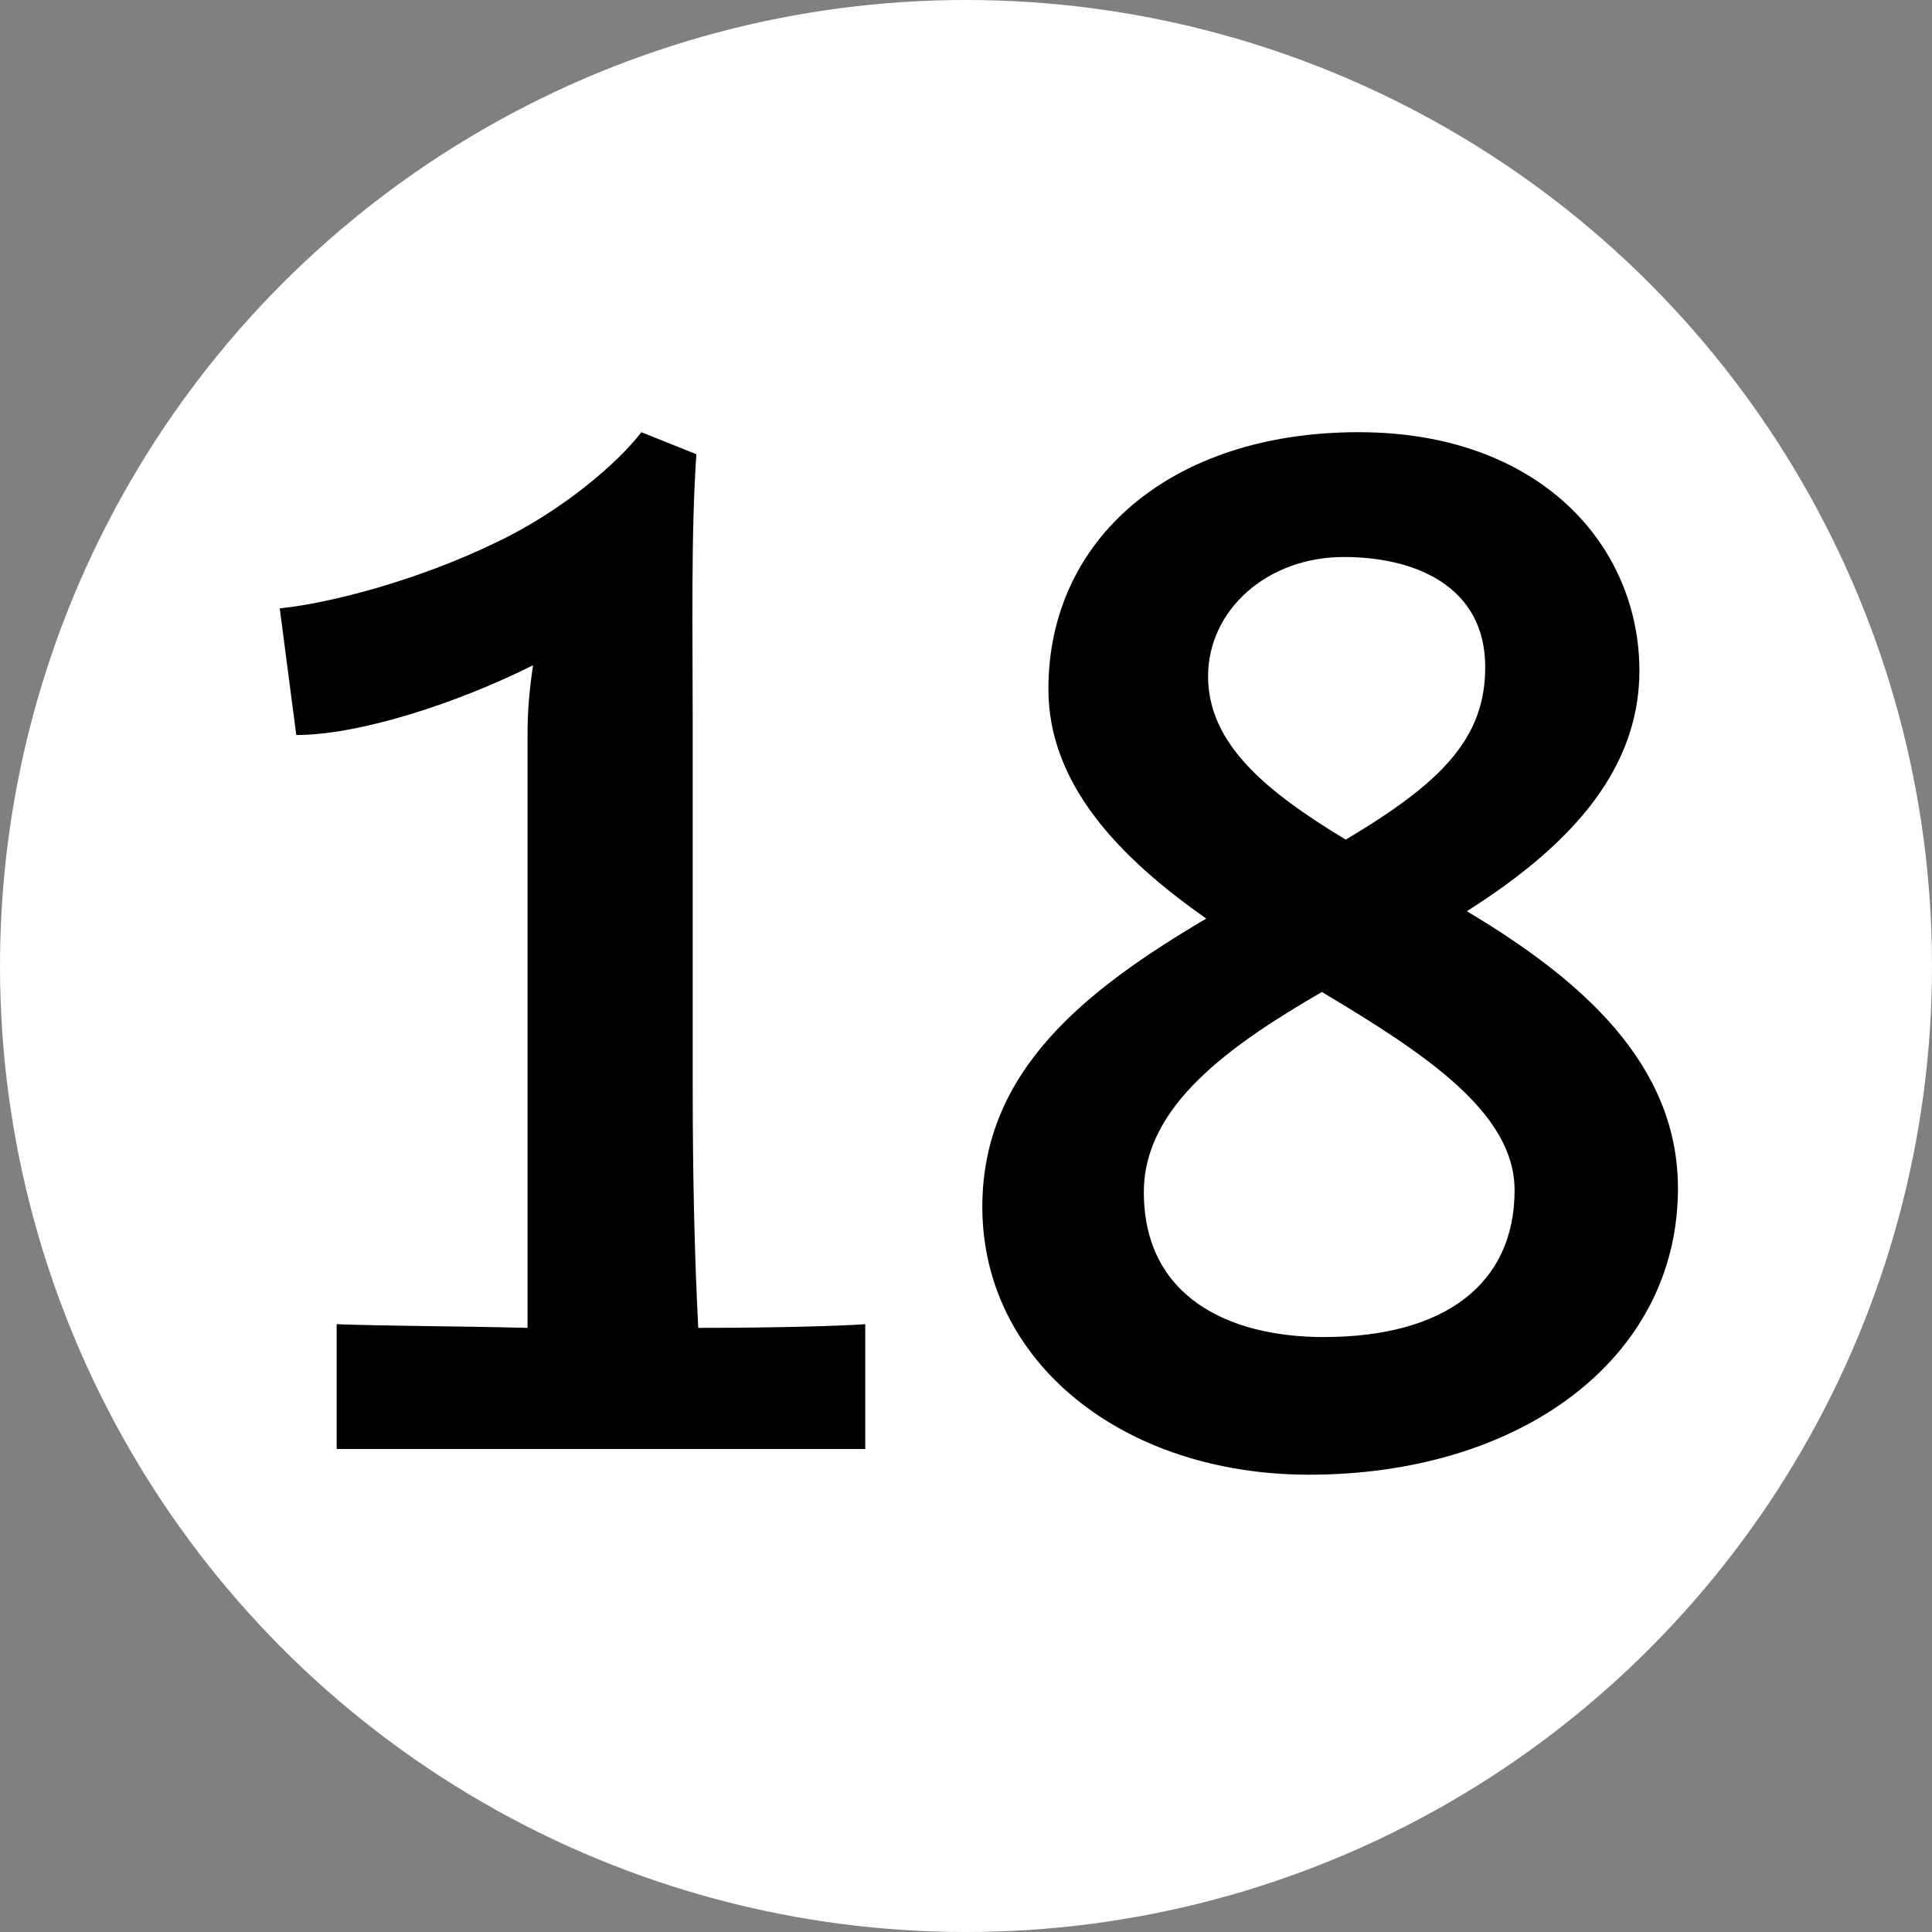 <svg width="20" height="20" viewBox="0 0 20 20" fill="none" xmlns="http://www.w3.org/2000/svg">
<rect x="0" y="0" width="20" height="20" fill="#808080" stroke="none"/>
<circle cx="10" cy="10" r="10" fill="#fff"/>
<path d="M3.485 13.708V15H8.957V13.708C8.691 13.727 8.026 13.746 7.228 13.746C7.19 13.005 7.171 12.169 7.171 11.295V7.533C7.171 6.507 7.152 5.519 7.209 4.702L6.639 4.474C6.411 4.778 5.822 5.291 5.138 5.614C4.359 5.994 3.447 6.241 2.896 6.298L3.067 7.609C3.713 7.609 4.72 7.286 5.518 6.887C5.461 7.267 5.461 7.476 5.461 7.685V13.746C4.701 13.727 3.979 13.727 3.485 13.708ZM10.853 7.134C10.853 8.122 11.594 8.882 12.487 9.509C11.233 10.25 10.169 11.086 10.169 12.492C10.169 14.107 11.632 15.266 13.551 15.266C15.736 15.266 17.37 14.069 17.37 12.302C17.37 11.01 16.363 10.136 15.185 9.433C16.173 8.806 16.971 8.027 16.971 6.944C16.971 5.652 15.945 4.474 14.064 4.474C12.126 4.474 10.853 5.576 10.853 7.134ZM15.375 6.906C15.375 7.647 14.919 8.103 13.931 8.692C13.114 8.198 12.506 7.704 12.506 7.001C12.506 6.317 13.114 5.766 13.912 5.766C14.653 5.766 15.375 6.07 15.375 6.906ZM11.841 12.34C11.841 11.447 12.734 10.82 13.684 10.269C14.767 10.915 15.679 11.523 15.679 12.321C15.679 13.29 14.957 13.841 13.703 13.841C12.715 13.841 11.841 13.423 11.841 12.34Z" fill="#000"/>
</svg>

